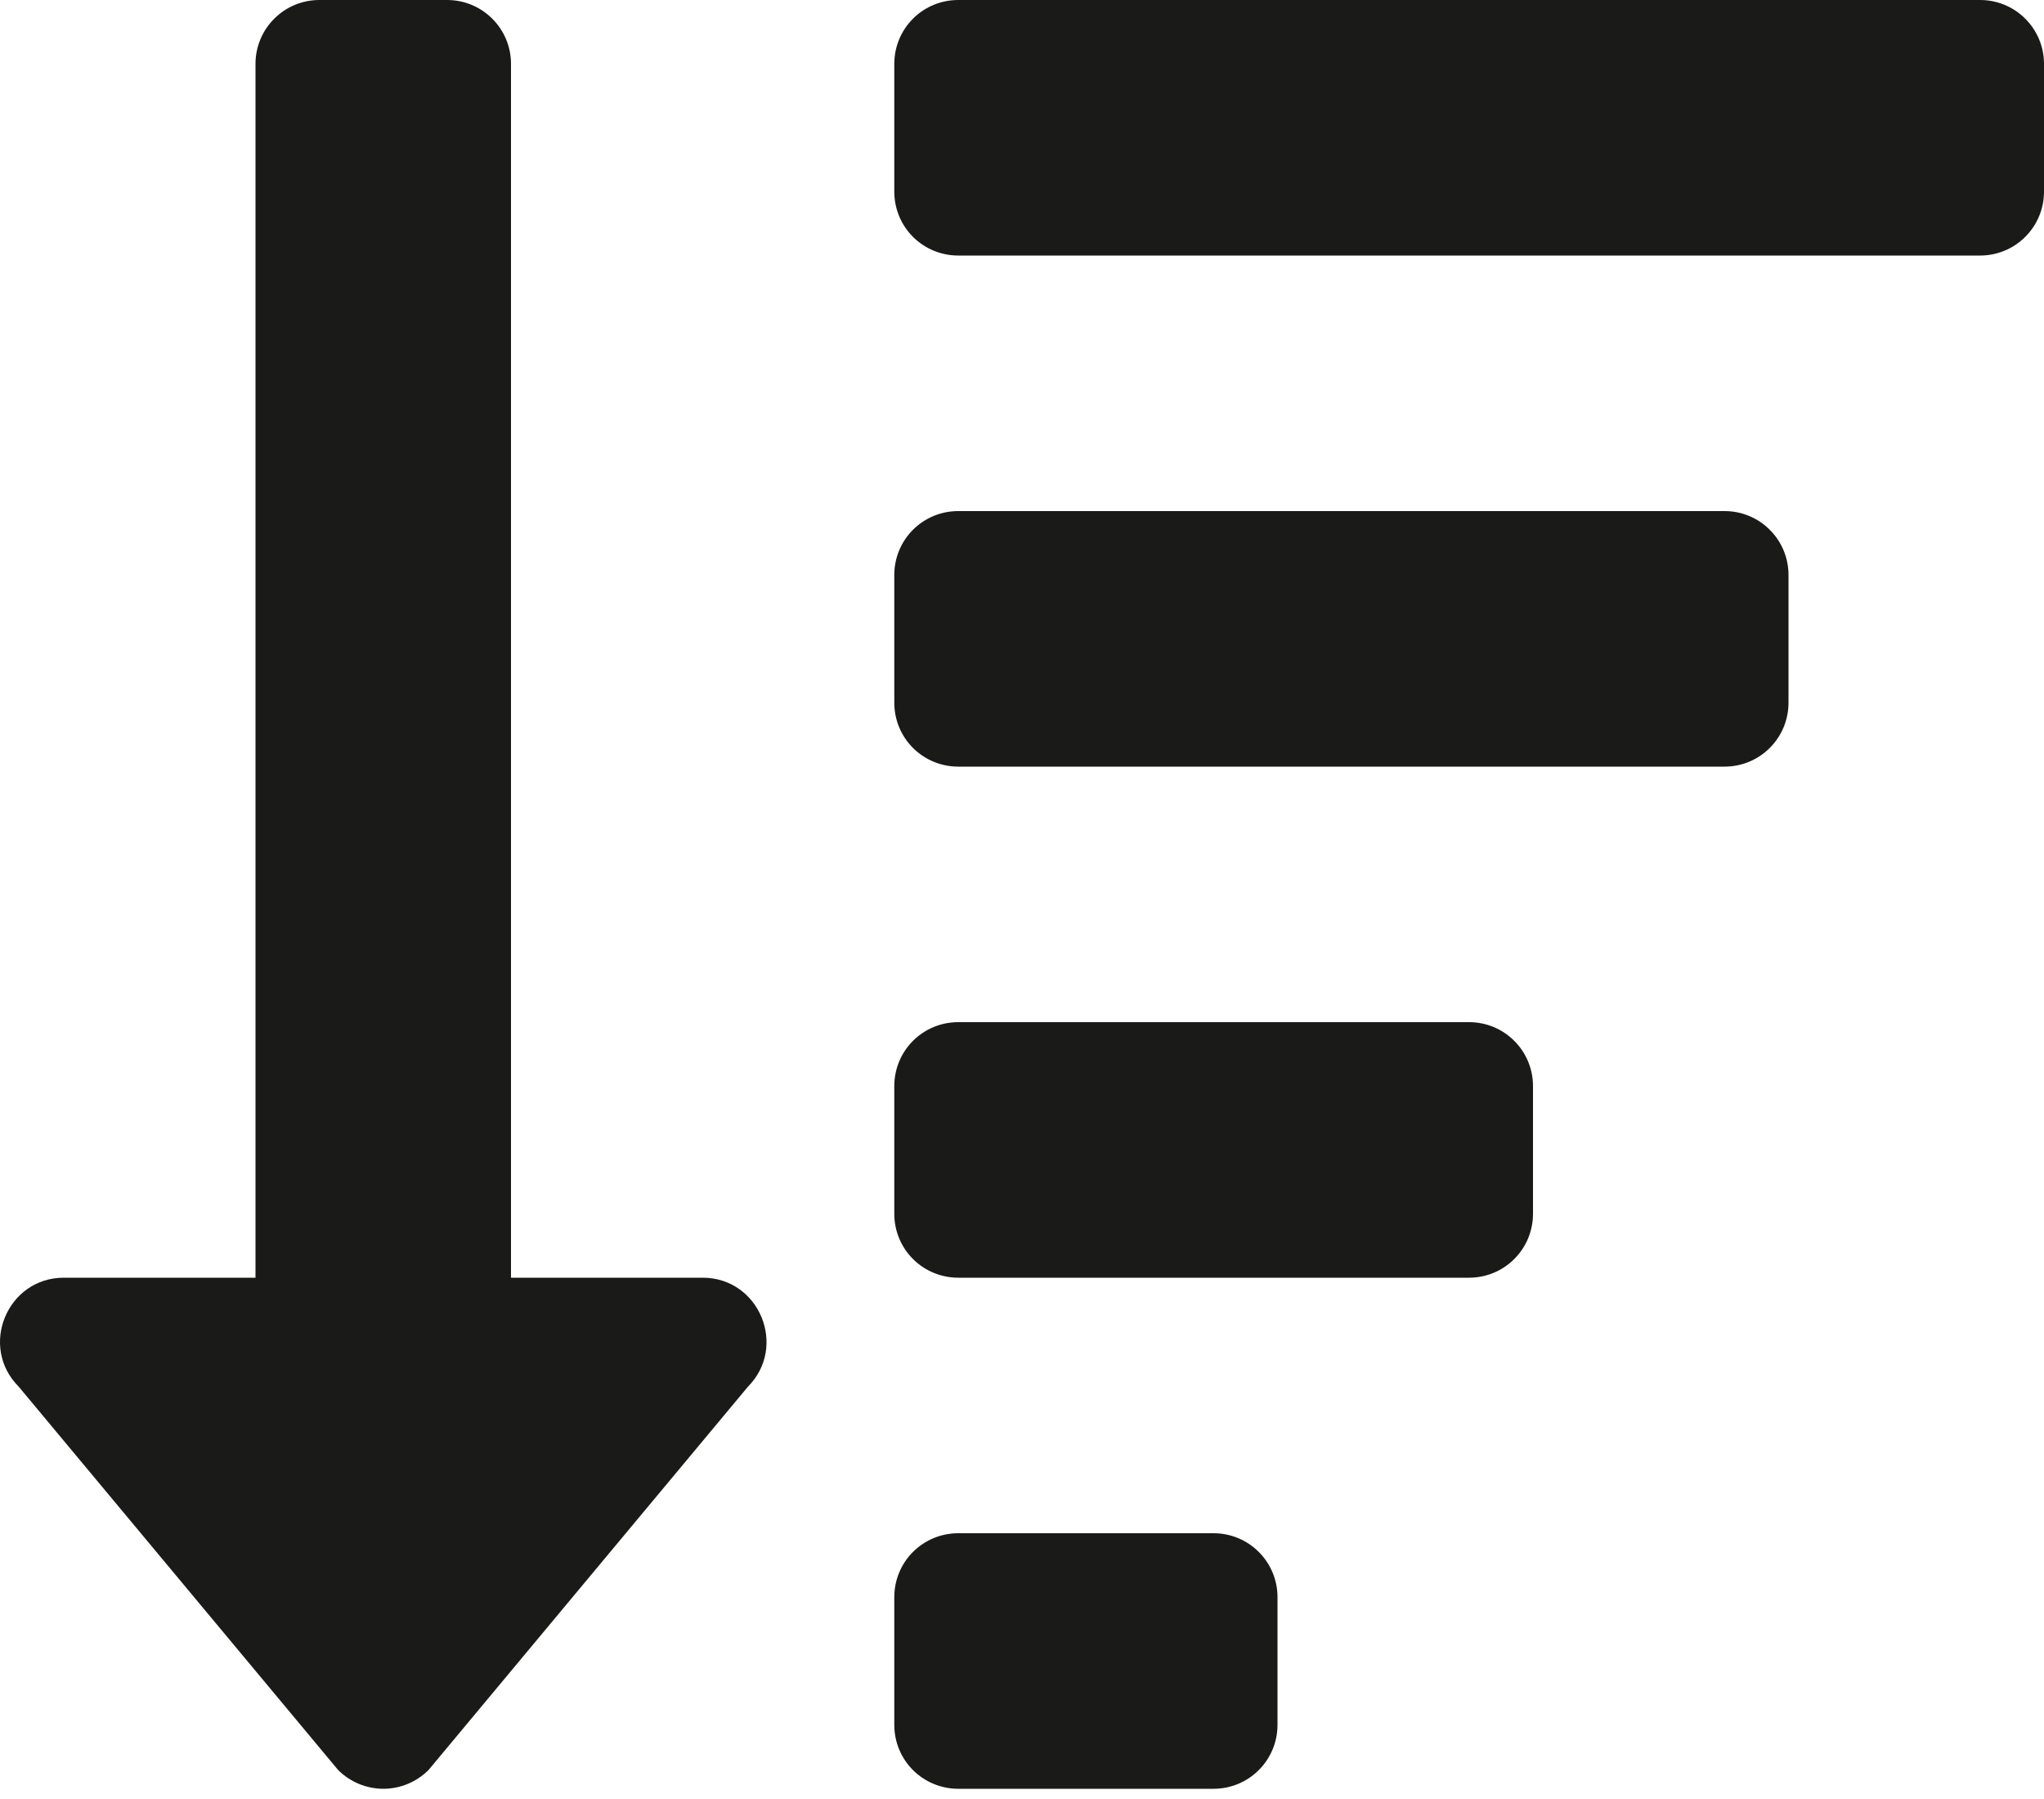 <svg width="25" height="22" viewBox="0 0 25 22" fill="none" xmlns="http://www.w3.org/2000/svg">
<path d="M14.844 18.75H11.719C11.512 18.75 11.313 18.832 11.166 18.979C11.02 19.125 10.938 19.324 10.938 19.531V21.094C10.938 21.301 11.02 21.5 11.166 21.646C11.313 21.793 11.512 21.875 11.719 21.875H14.844C15.051 21.875 15.25 21.793 15.396 21.646C15.543 21.5 15.625 21.301 15.625 21.094V19.531C15.625 19.324 15.543 19.125 15.396 18.979C15.25 18.832 15.051 18.75 14.844 18.75ZM8.594 15.625H6.25V0.781C6.25 0.574 6.168 0.375 6.021 0.229C5.875 0.082 5.676 0 5.469 0H3.906C3.699 0 3.5 0.082 3.354 0.229C3.207 0.375 3.125 0.574 3.125 0.781V15.625H0.781C0.088 15.625 -0.262 16.467 0.23 16.959L4.136 21.646C4.283 21.792 4.481 21.875 4.689 21.875C4.896 21.875 5.094 21.792 5.241 21.646L9.147 16.959C9.636 16.468 9.288 15.625 8.594 15.625ZM21.094 6.25H11.719C11.512 6.25 11.313 6.332 11.166 6.479C11.02 6.625 10.938 6.824 10.938 7.031V8.594C10.938 8.801 11.02 9 11.166 9.146C11.313 9.293 11.512 9.375 11.719 9.375H21.094C21.301 9.375 21.5 9.293 21.646 9.146C21.793 9 21.875 8.801 21.875 8.594V7.031C21.875 6.824 21.793 6.625 21.646 6.479C21.5 6.332 21.301 6.25 21.094 6.25ZM17.969 12.5H11.719C11.512 12.5 11.313 12.582 11.166 12.729C11.02 12.875 10.938 13.074 10.938 13.281V14.844C10.938 15.051 11.02 15.25 11.166 15.396C11.313 15.543 11.512 15.625 11.719 15.625H17.969C18.176 15.625 18.375 15.543 18.521 15.396C18.668 15.25 18.75 15.051 18.75 14.844V13.281C18.75 13.074 18.668 12.875 18.521 12.729C18.375 12.582 18.176 12.5 17.969 12.5ZM24.219 0H11.719C11.512 0 11.313 0.082 11.166 0.229C11.02 0.375 10.938 0.574 10.938 0.781V2.344C10.938 2.551 11.02 2.75 11.166 2.896C11.313 3.043 11.512 3.125 11.719 3.125H24.219C24.426 3.125 24.625 3.043 24.771 2.896C24.918 2.75 25 2.551 25 2.344V0.781C25 0.574 24.918 0.375 24.771 0.229C24.625 0.082 24.426 0 24.219 0Z" fill="#1A1A18"/>
</svg>
